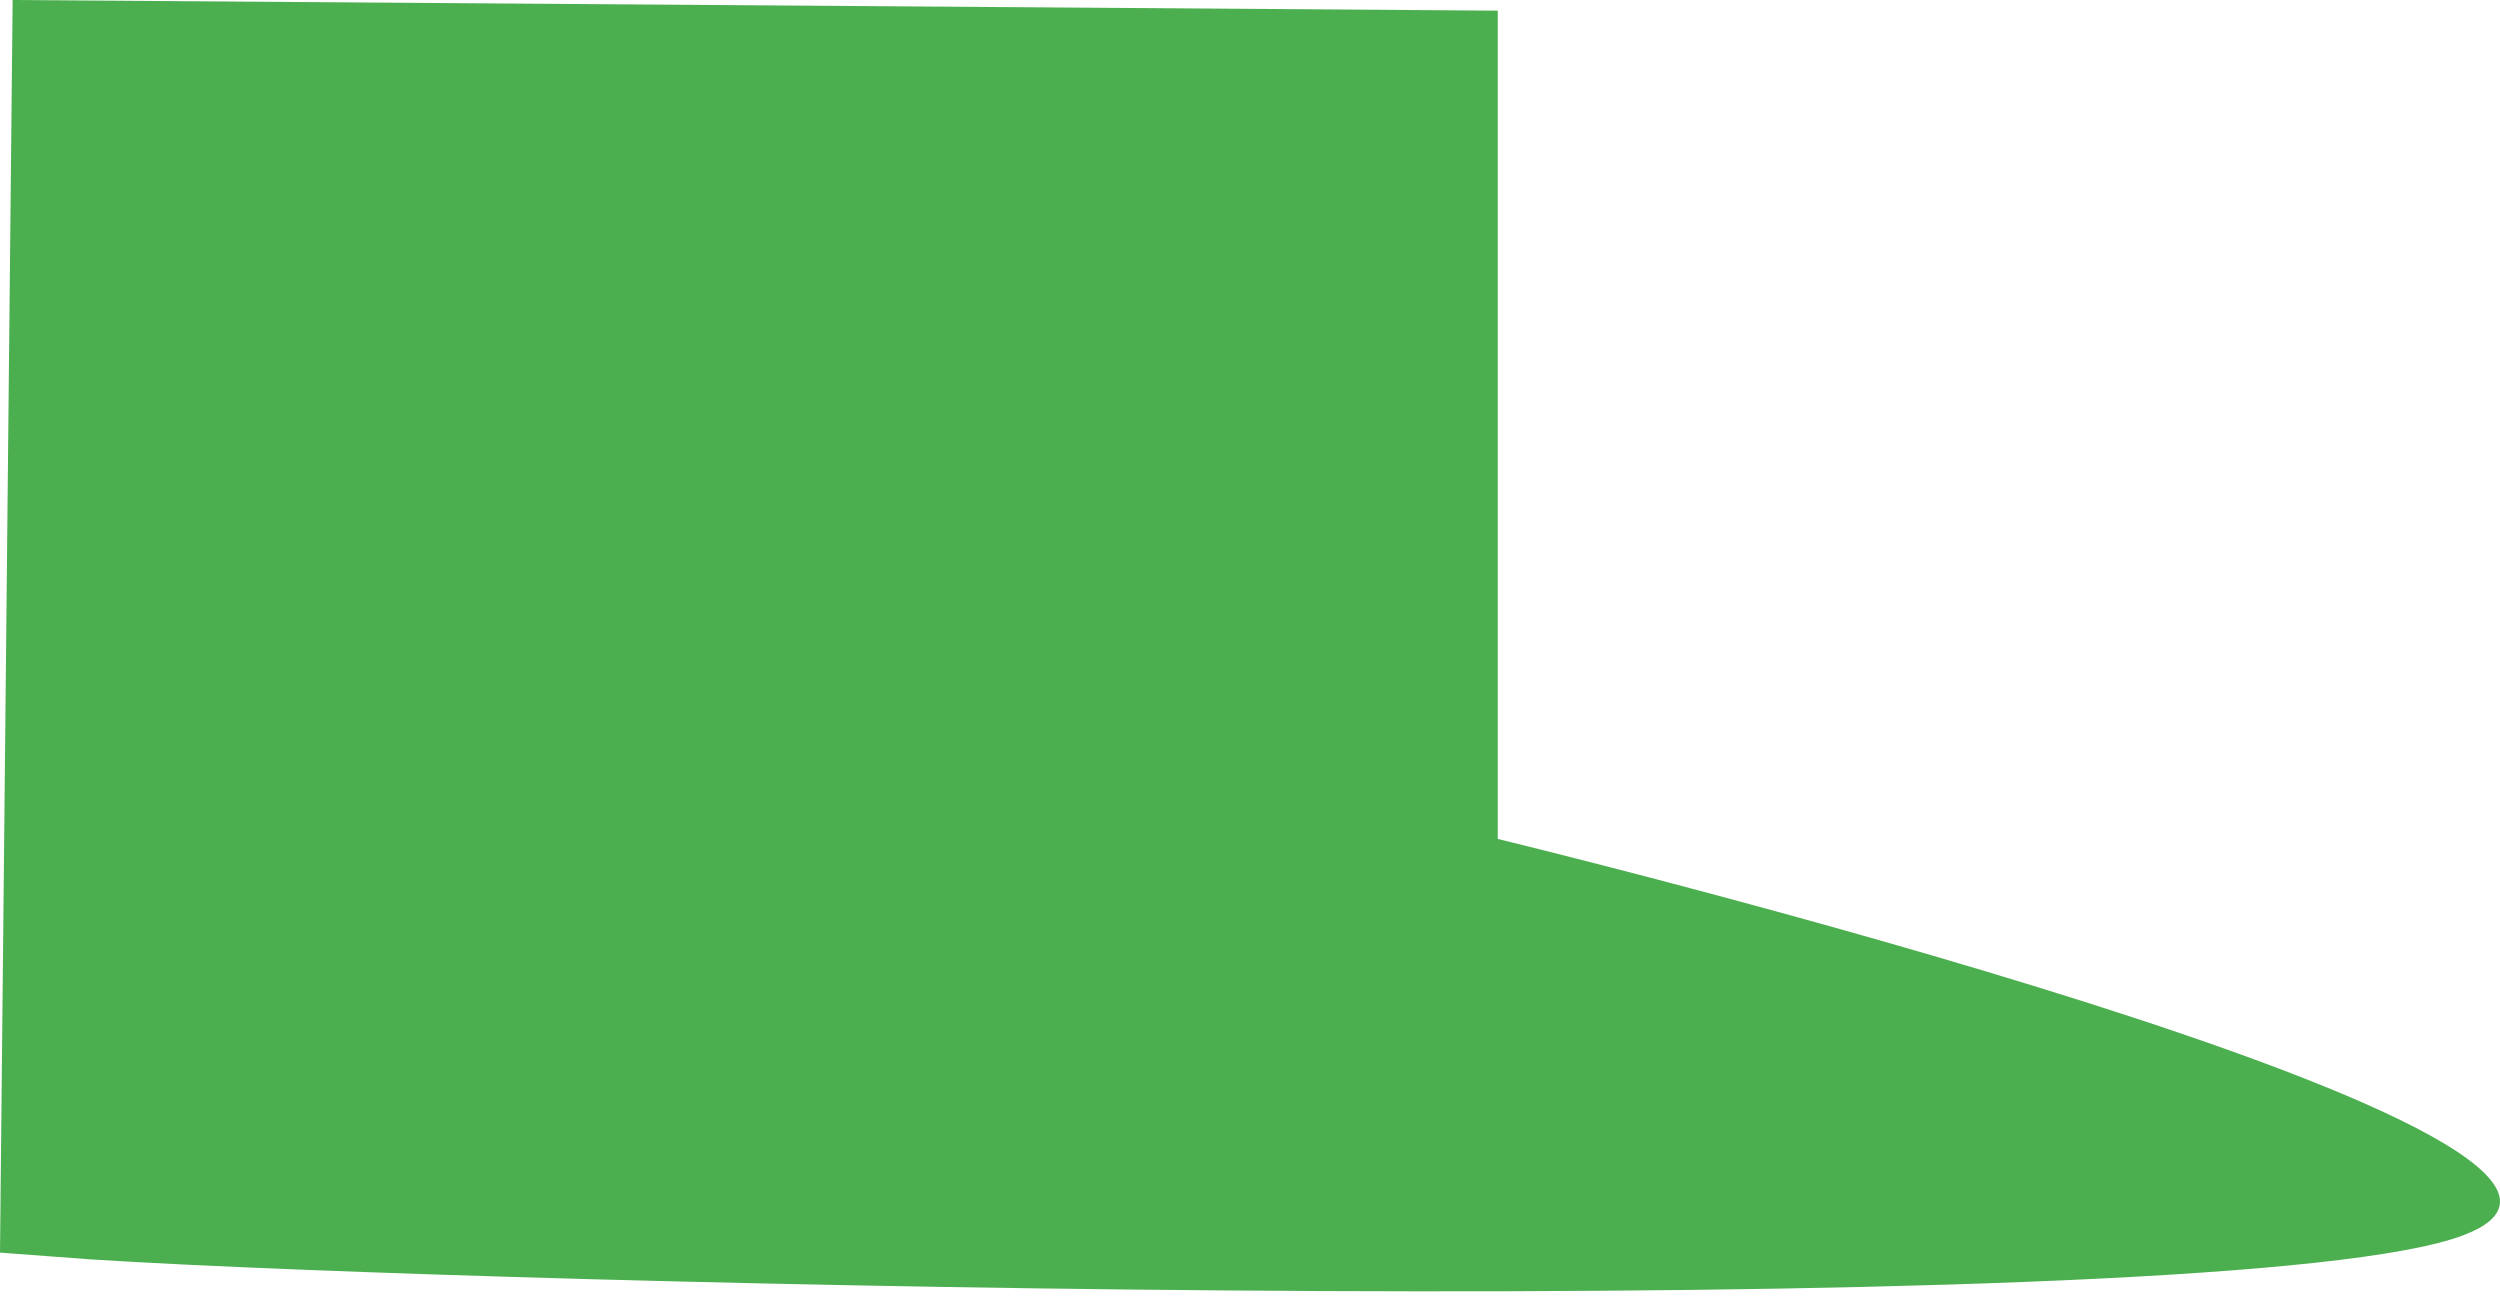 <svg width="19" height="10" viewBox="0 0 19 10" fill="none" xmlns="http://www.w3.org/2000/svg">
<path d="M11.383 6.376V0.081L0.096 0L0 9.52L0.699 9.572C3.814 9.771 16.545 10.065 18.636 9.417C20.962 8.696 11.383 6.376 11.383 6.376Z" fill="#4CAF4F"/>
</svg>
